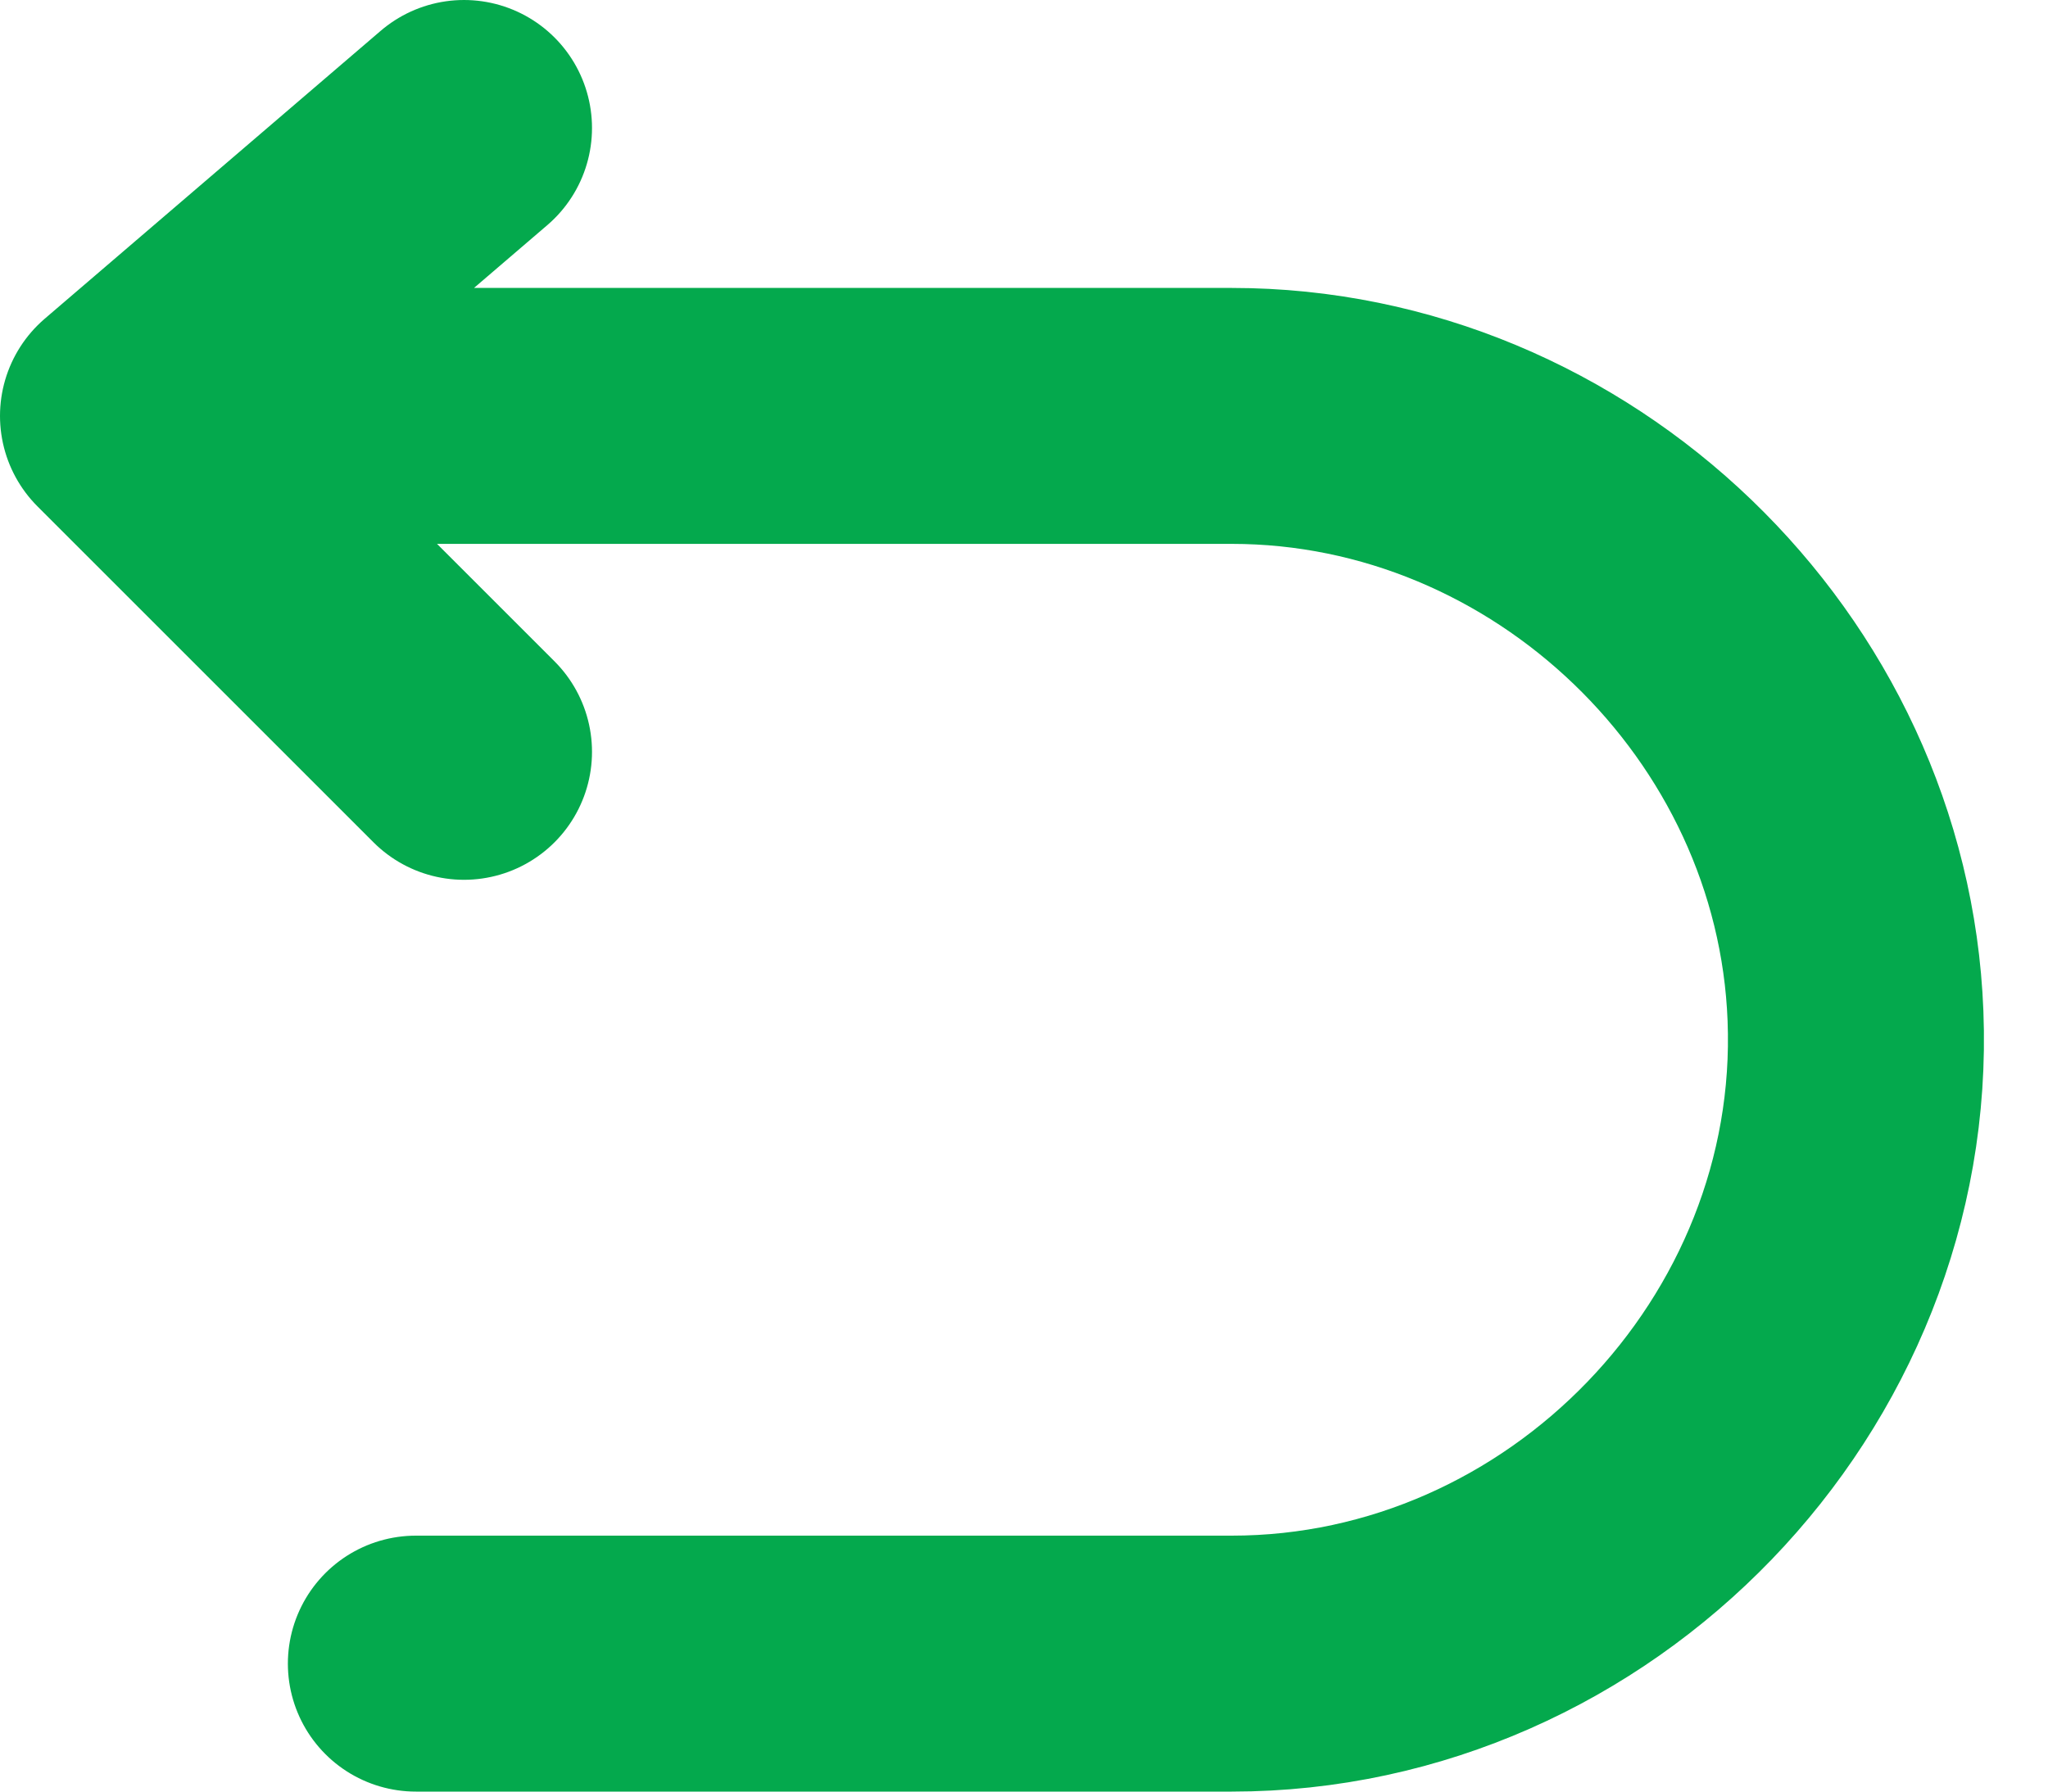 <svg xmlns="http://www.w3.org/2000/svg" width="16" height="14" viewBox="0 0 16 14" fill="none">
  <path d="M3.625 1L1 3.25M1 3.25L3.625 5.875M1 3.25H9.623C12.204 3.25 14.396 5.358 14.496 7.938C14.603 10.664 12.35 13 9.623 13H3.249" stroke="#04A94D" stroke-width="2" stroke-linecap="round" stroke-linejoin="round"/>
</svg>